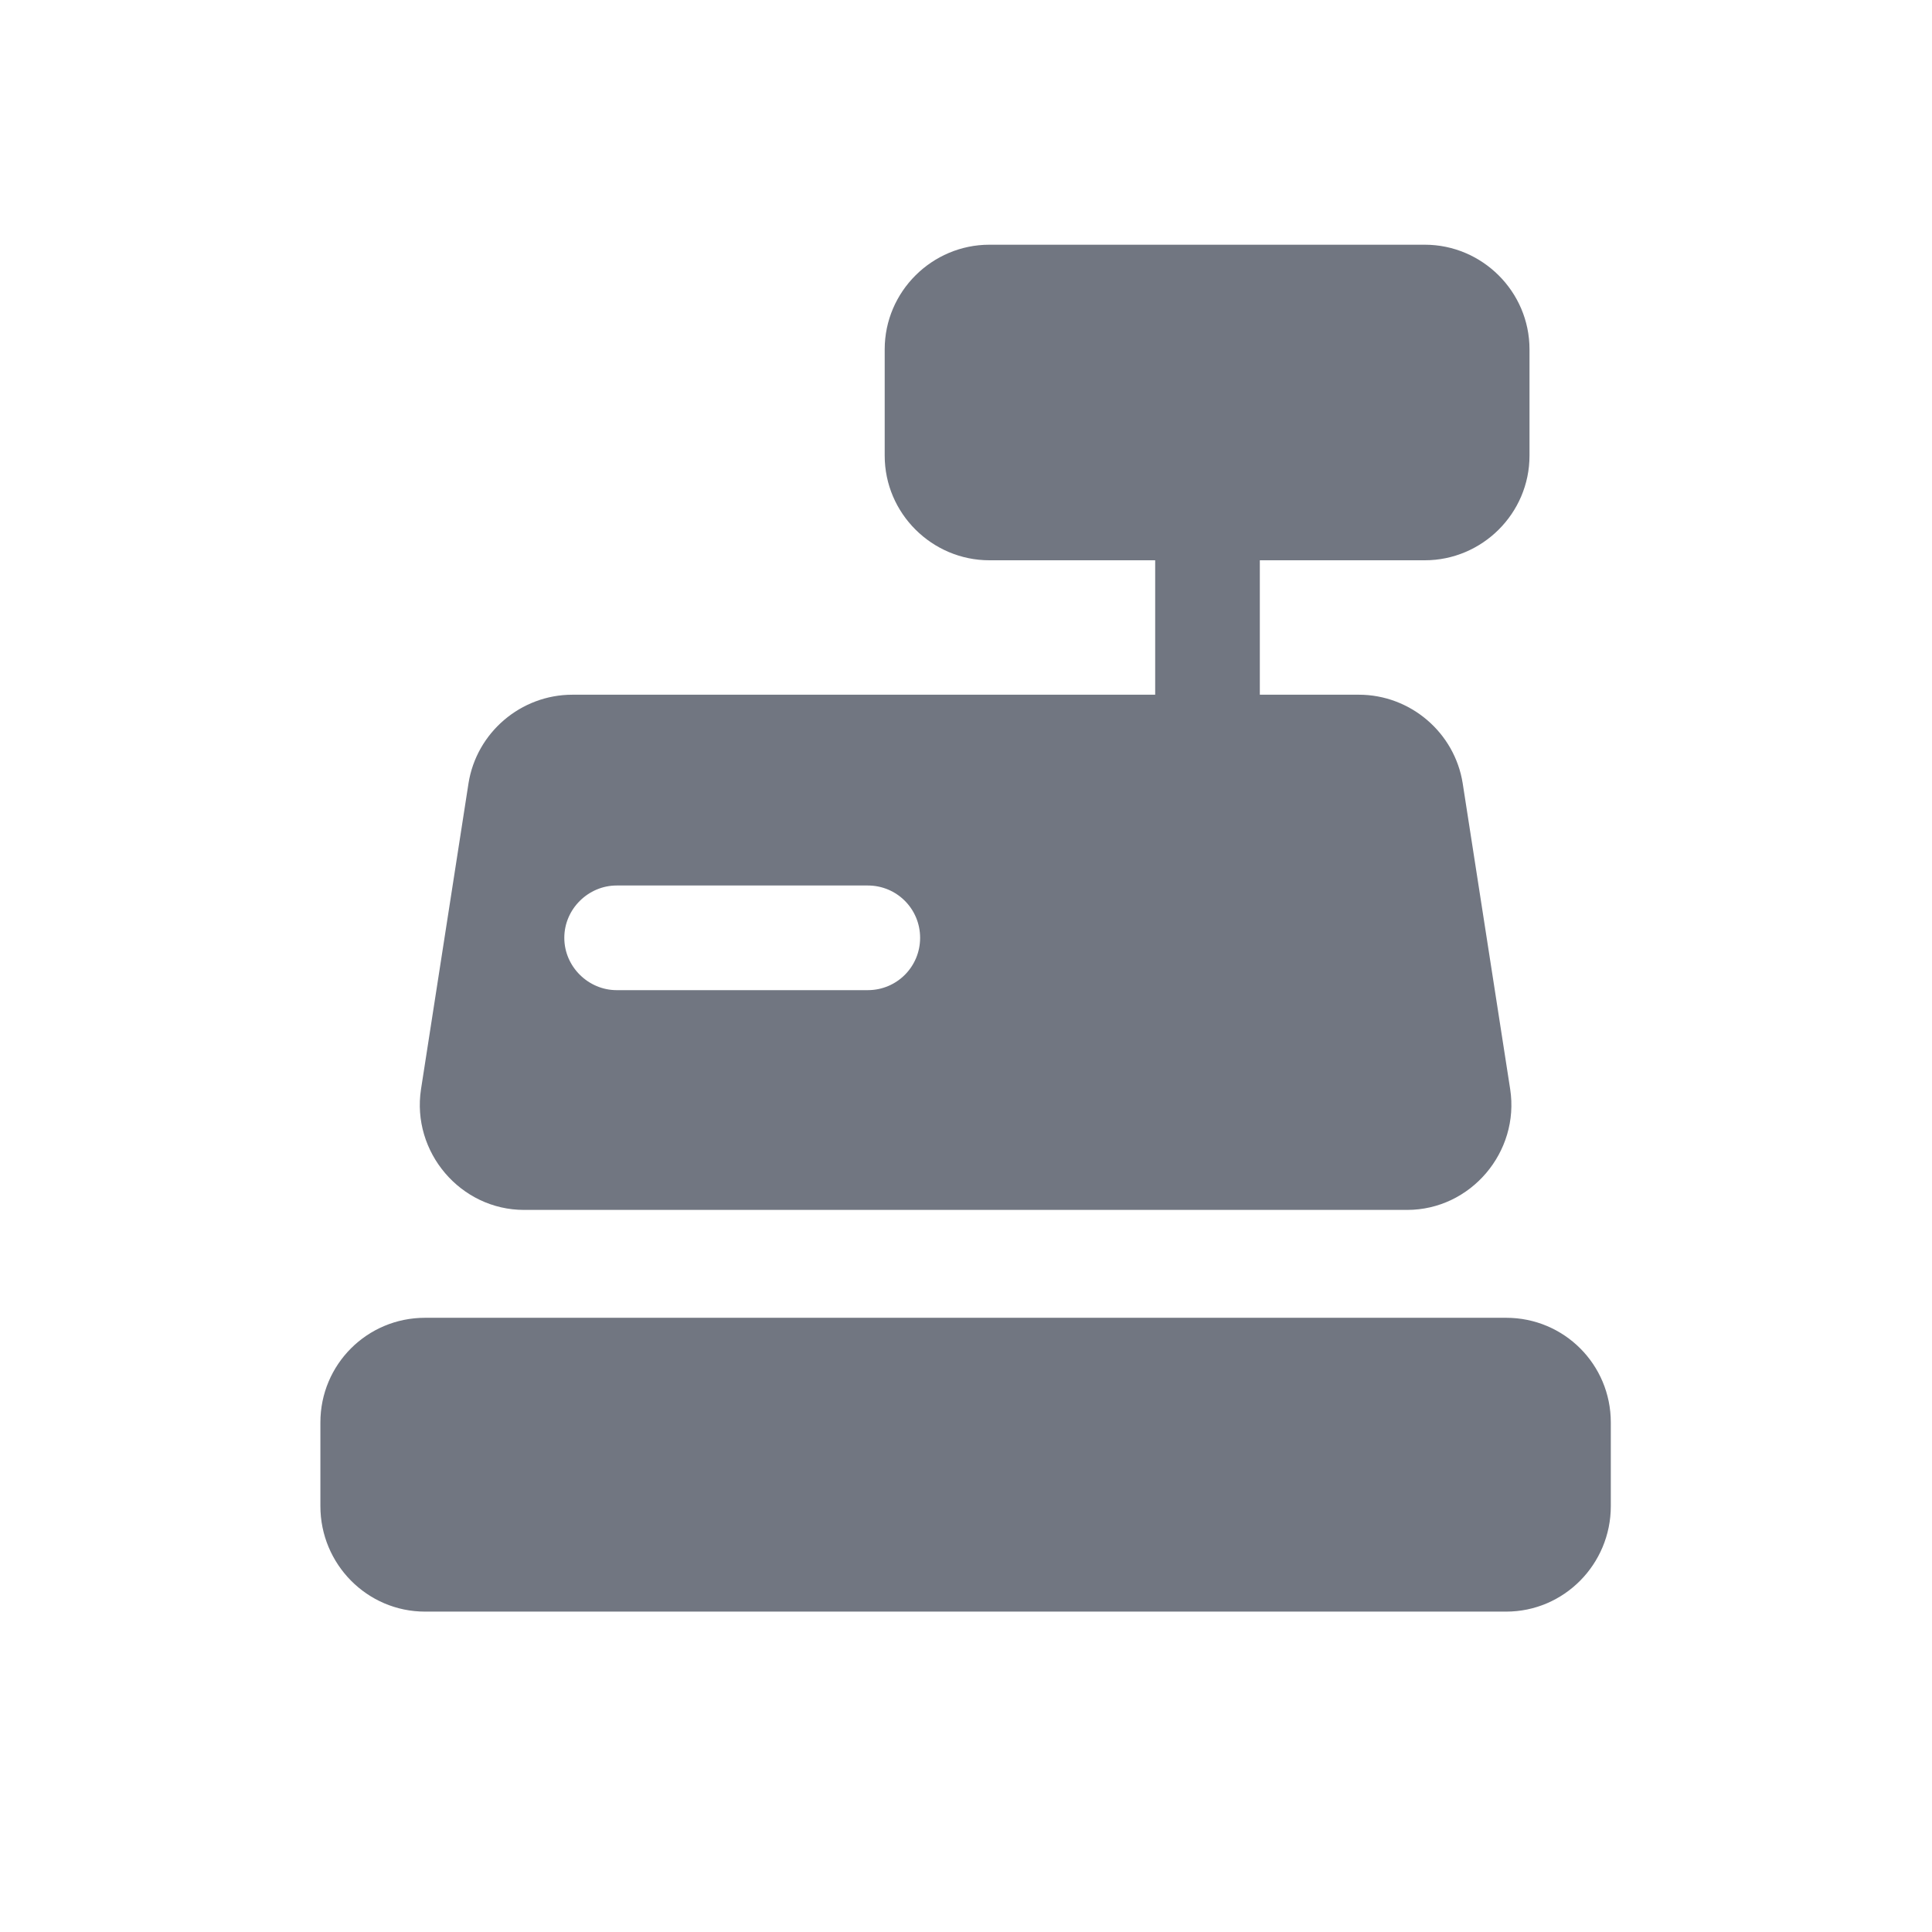 <svg xmlns="http://www.w3.org/2000/svg" fill="none" viewBox="0 0 24 24" focusable="false"><defs><clipPath id="Cashbox_Solid_svg__a"><path fill="#fff" fill-opacity="0" d="M0 0h24v24H0z"/></clipPath></defs><g clip-path="url(#Cashbox_Solid_svg__a)"><path fill="#717681" fill-rule="evenodd" d="M10.99 4.34c0-.72.59-1.3 1.3-1.3h5.41c.71 0 1.3.58 1.3 1.3v1.32c0 .72-.59 1.3-1.3 1.3h-2.05v1.67h1.23c.64 0 1.19.47 1.29 1.1l.59 3.8c.12.78-.49 1.5-1.28 1.5H6.51c-.79 0-1.4-.72-1.28-1.5l.59-3.8c.1-.63.65-1.1 1.29-1.1h7.24V6.96h-2.06c-.71 0-1.3-.58-1.3-1.3zm-3.98 7.31c0-.36.3-.65.65-.65h3.12c.36 0 .65.29.65.65 0 .36-.29.65-.65.65H7.66c-.35 0-.65-.29-.65-.65m-1.73 4.72c-.72 0-1.3.58-1.3 1.3v1.04c0 .72.58 1.31 1.3 1.31h13.43c.72 0 1.3-.59 1.3-1.31v-1.04c0-.72-.58-1.3-1.3-1.3z"/></g></svg>